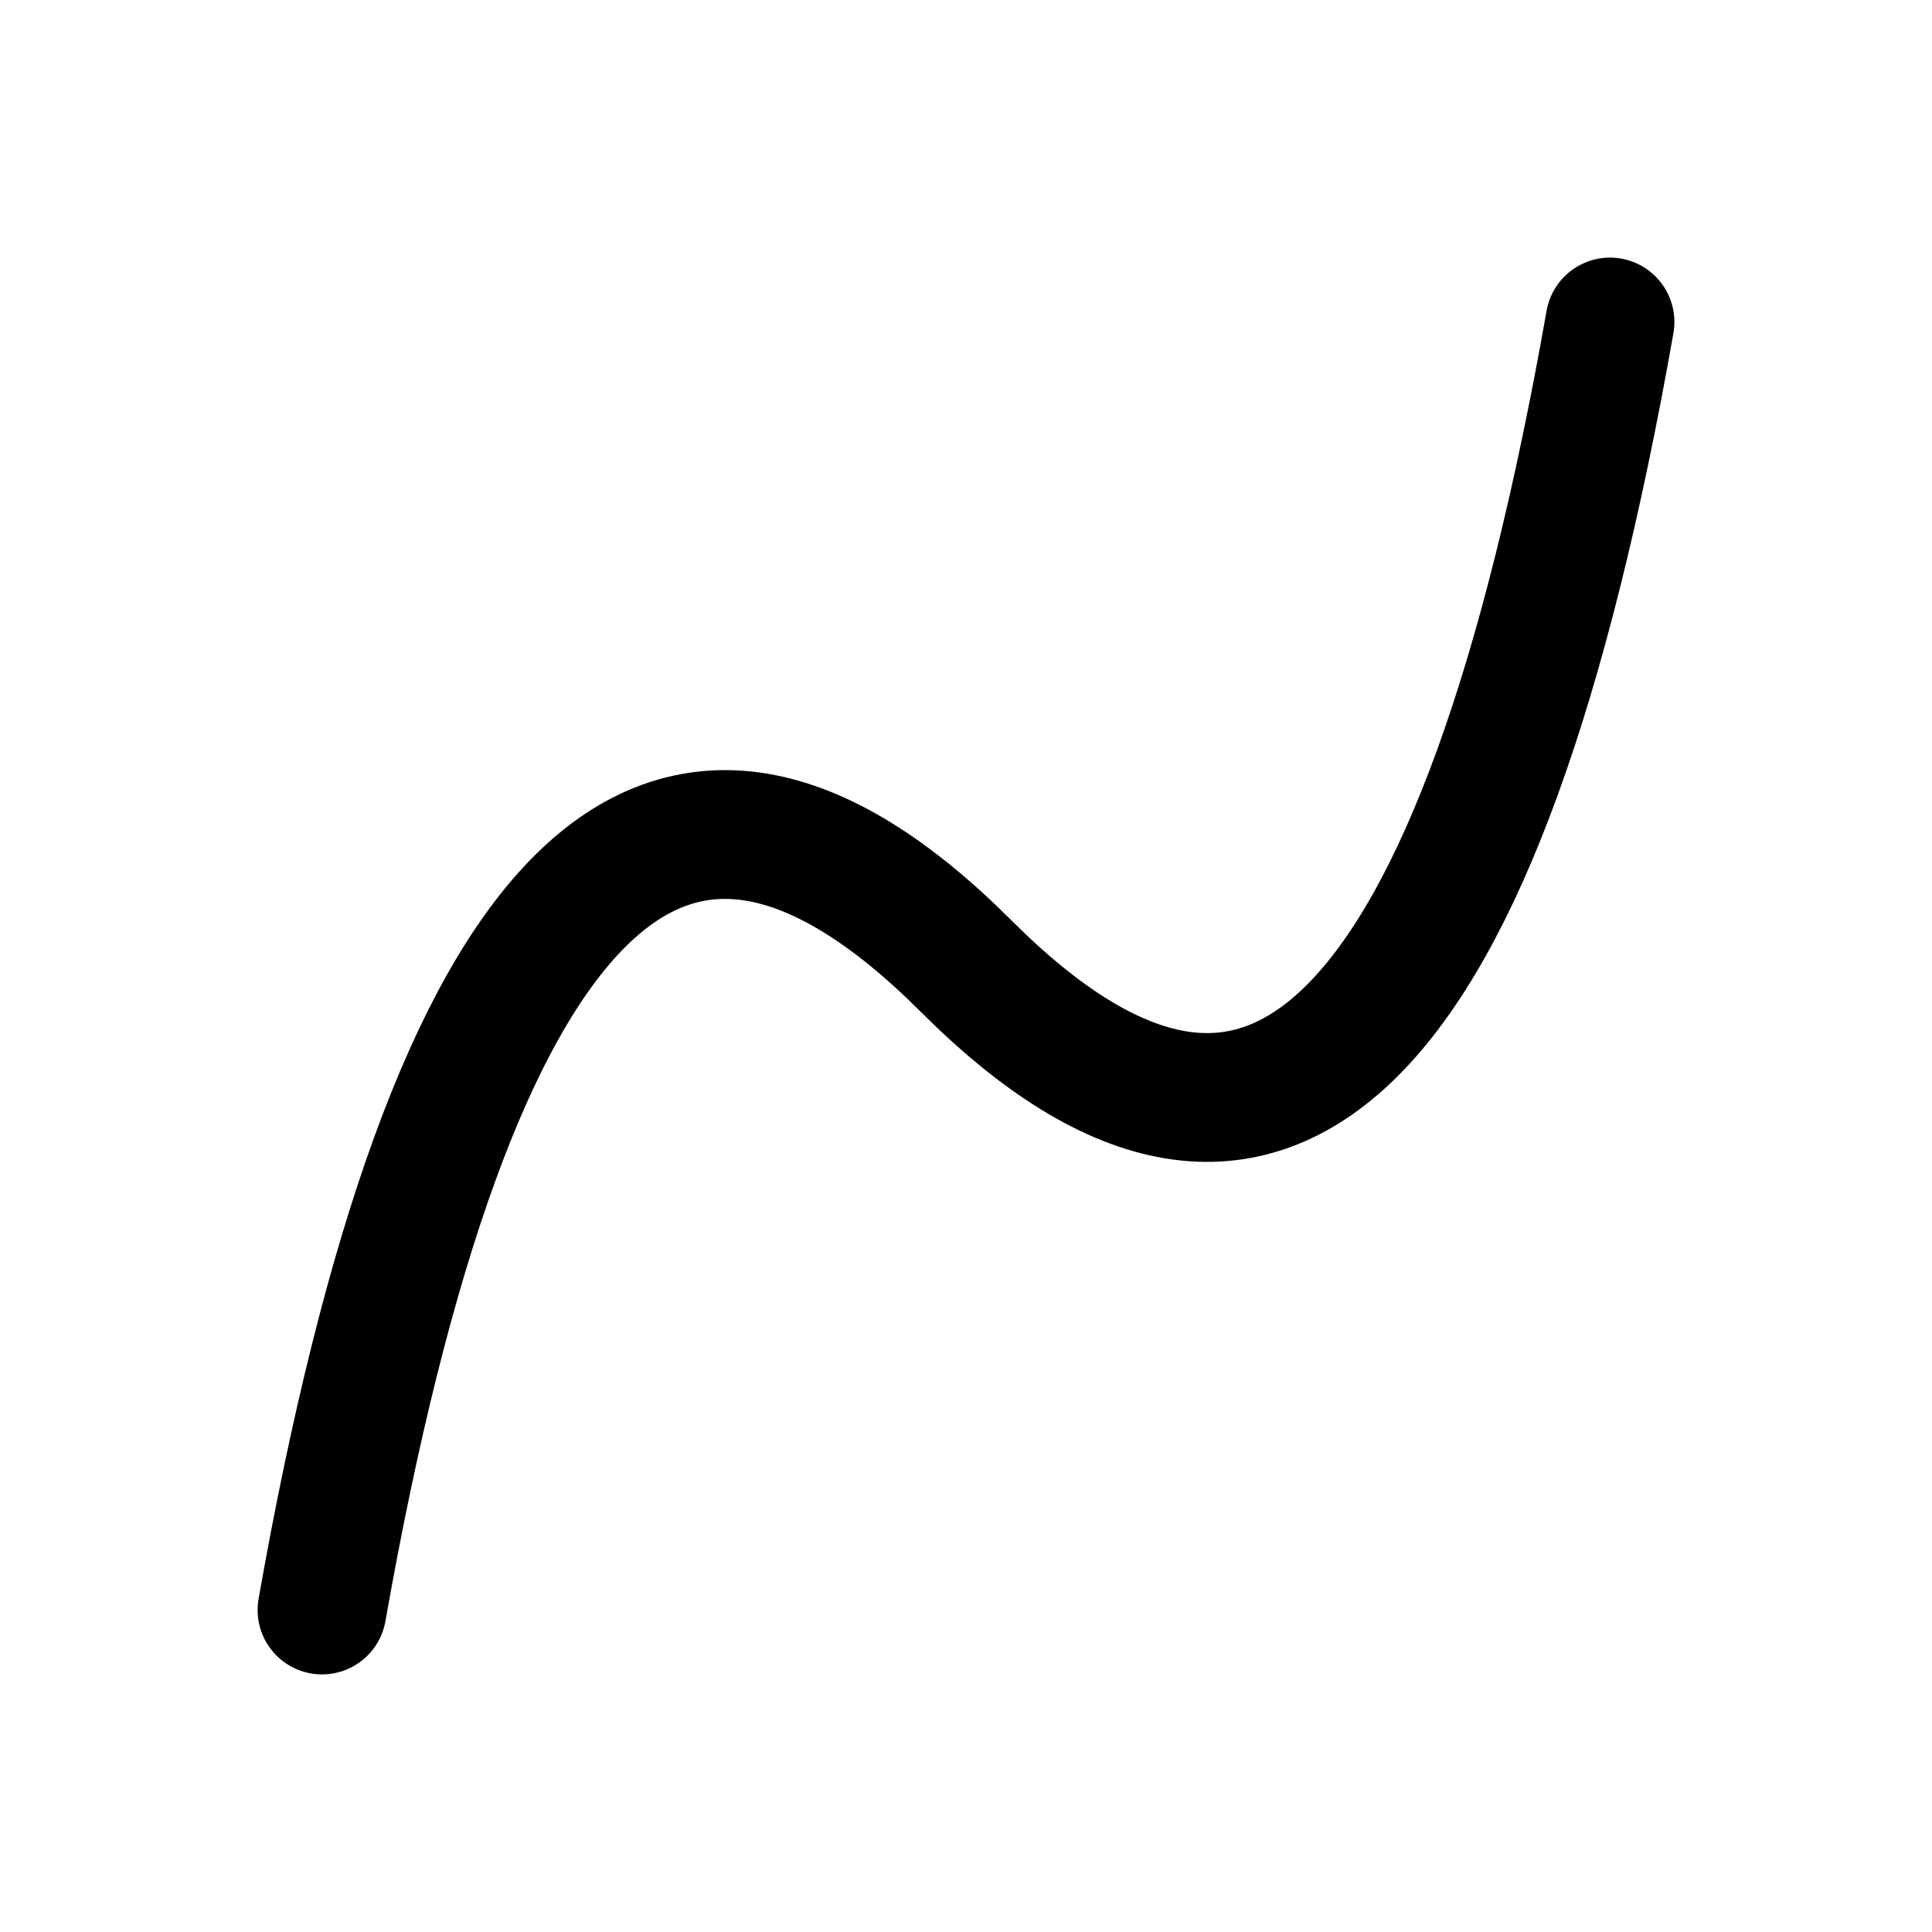<?xml version="1.0" encoding="UTF-8"?>
<svg xmlns="http://www.w3.org/2000/svg"
     xmlns:xlink="http://www.w3.org/1999/xlink"
     version="1.1" baseProfile="full"
     width="150px" height="150px">

    <g transform="translate(25 25)" transform-origin="50% 50%" stroke="#000" fill="transparent" stroke-width="10" stroke-linejoin="round" stroke-linecap="round">
        <path d="M 0 100 Q 15 15 50 50 T 100 0" />
    </g>

</svg>
